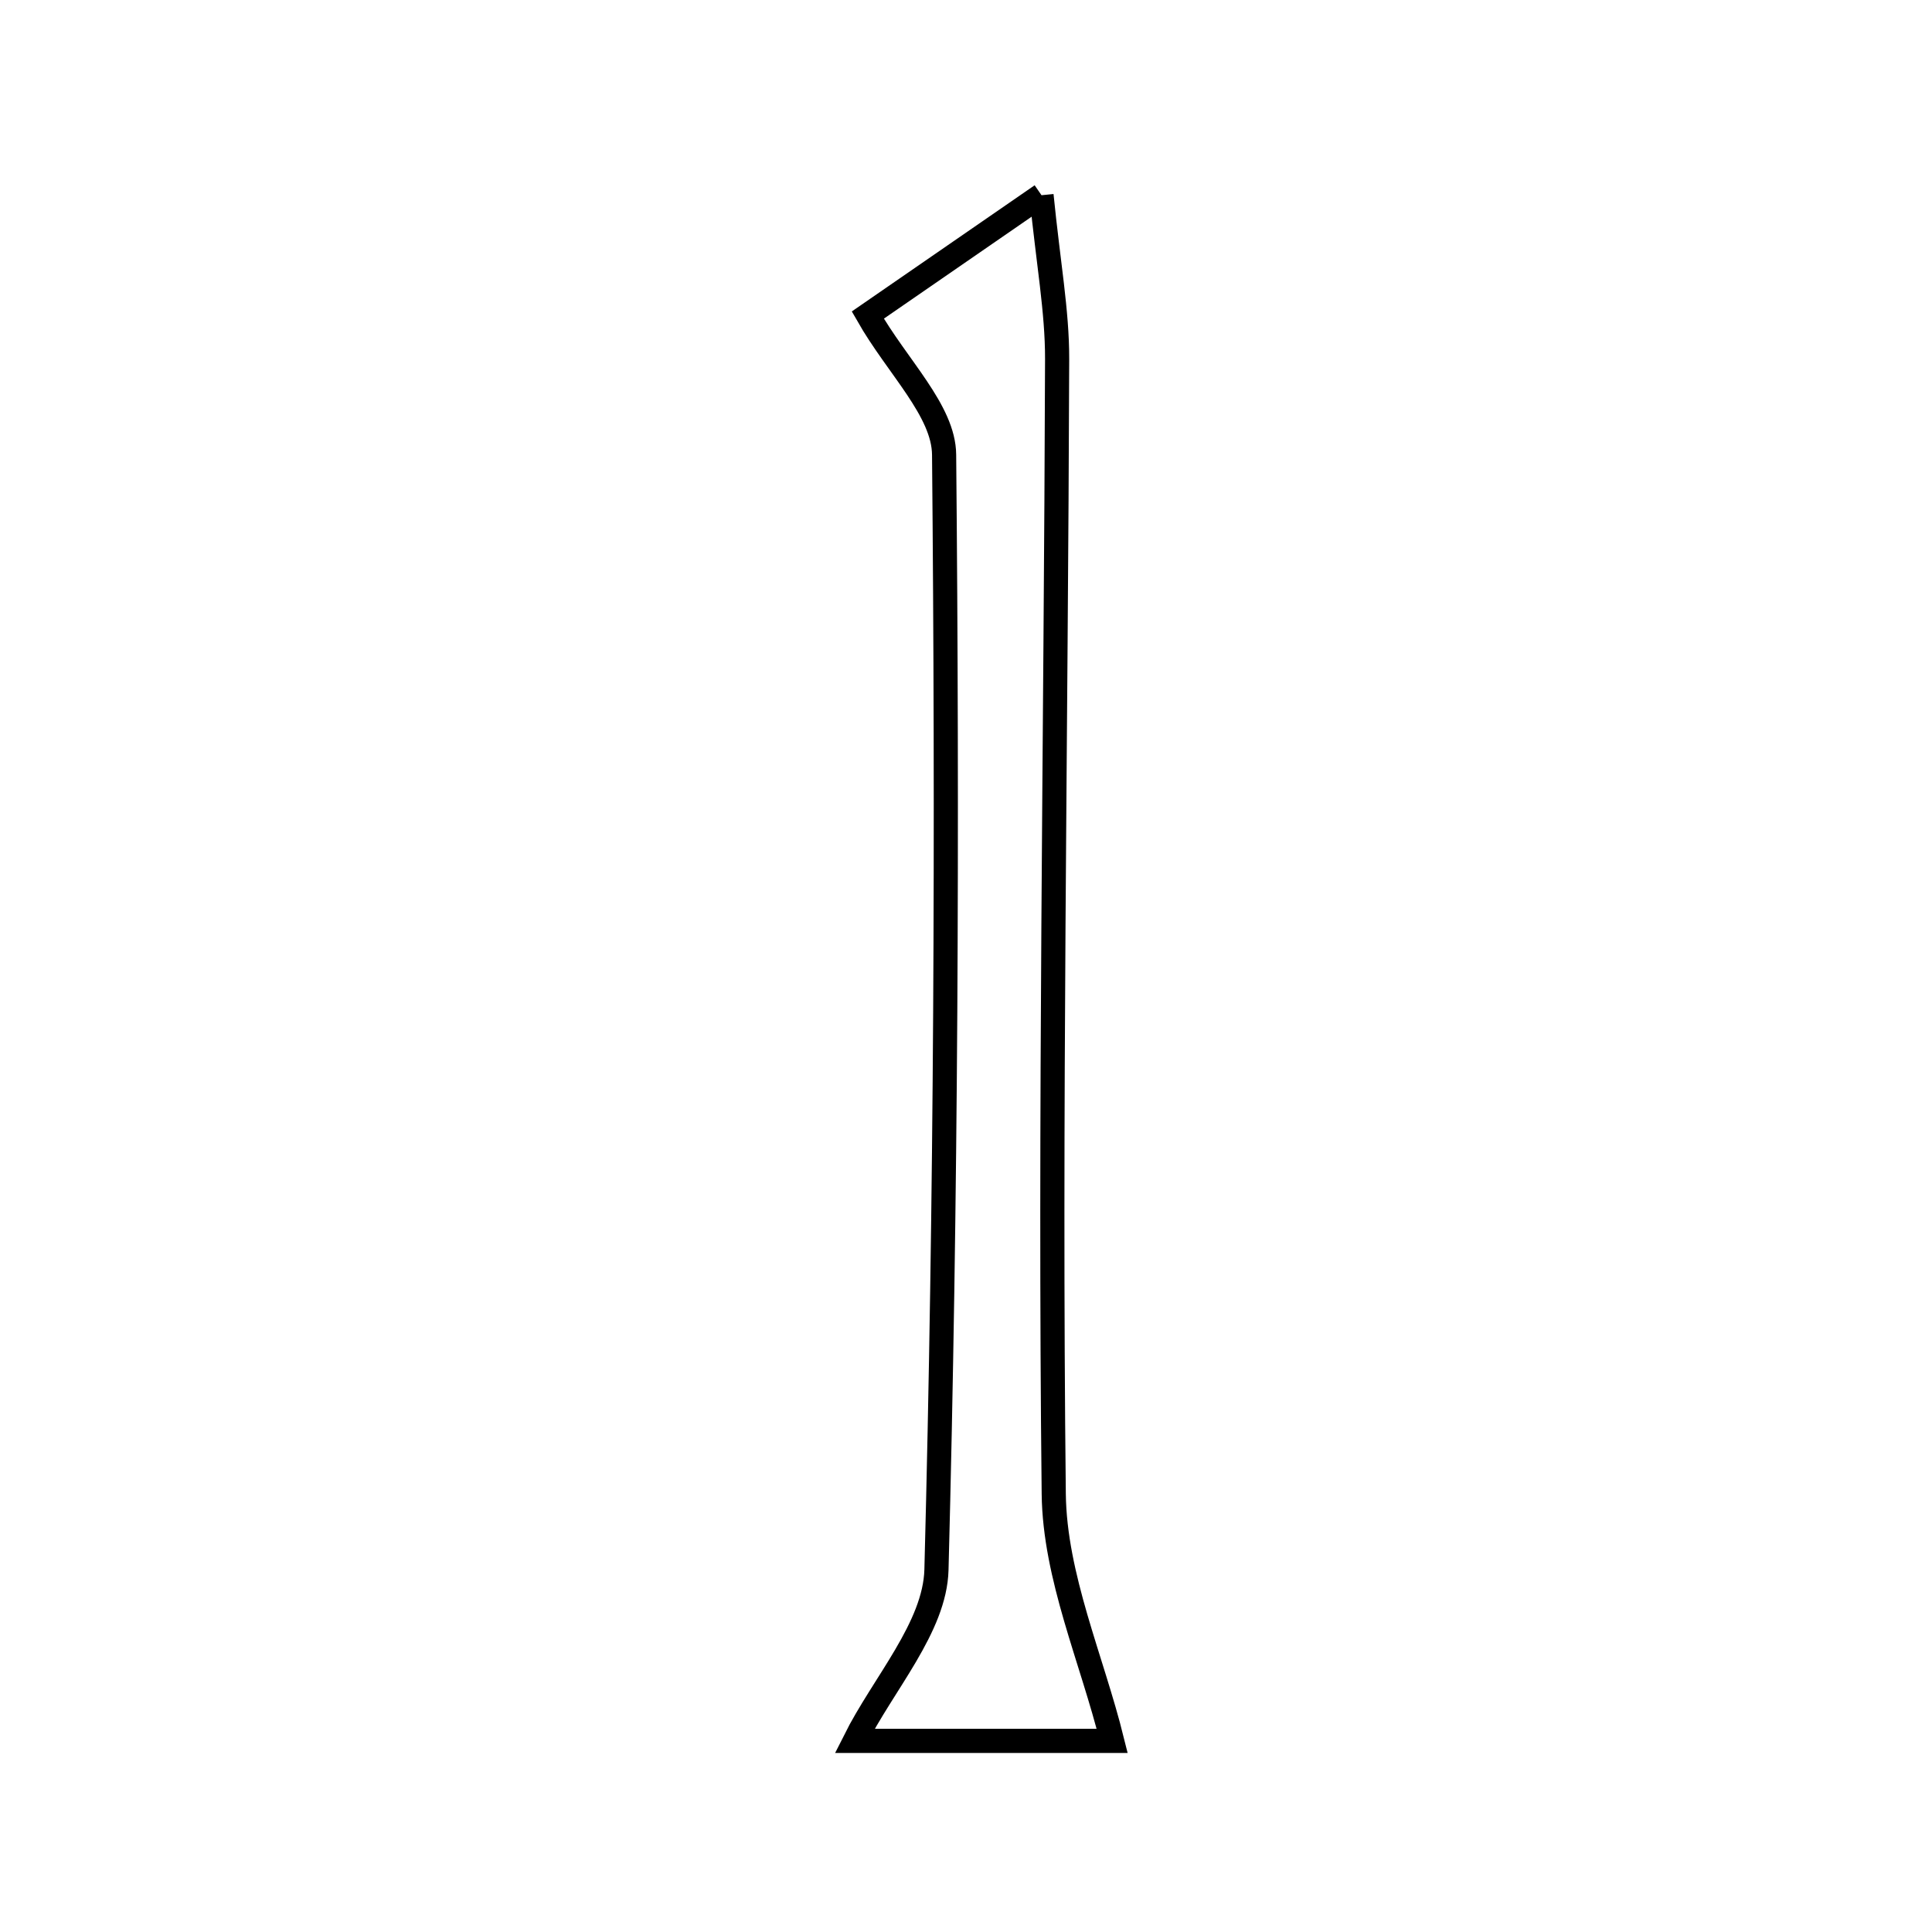 <svg xmlns="http://www.w3.org/2000/svg" viewBox="0.0 0.0 24.0 24.0" height="200px" width="200px"><path fill="none" stroke="black" stroke-width=".3" stroke-opacity="1.0"  filling="0" d="M12.938 2.425 C13.022 3.269 13.133 3.864 13.132 4.458 C13.118 9.158 13.038 13.859 13.09 18.558 C13.102 19.588 13.565 20.613 13.816 21.626 C12.994 21.626 11.775 21.626 10.617 21.626 C10.972 20.916 11.614 20.216 11.633 19.5 C11.754 14.884 11.771 10.265 11.728 5.648 C11.723 5.101 11.148 4.559 10.78 3.914 C11.3 3.555 11.965 3.096 12.938 2.425"></path></svg>